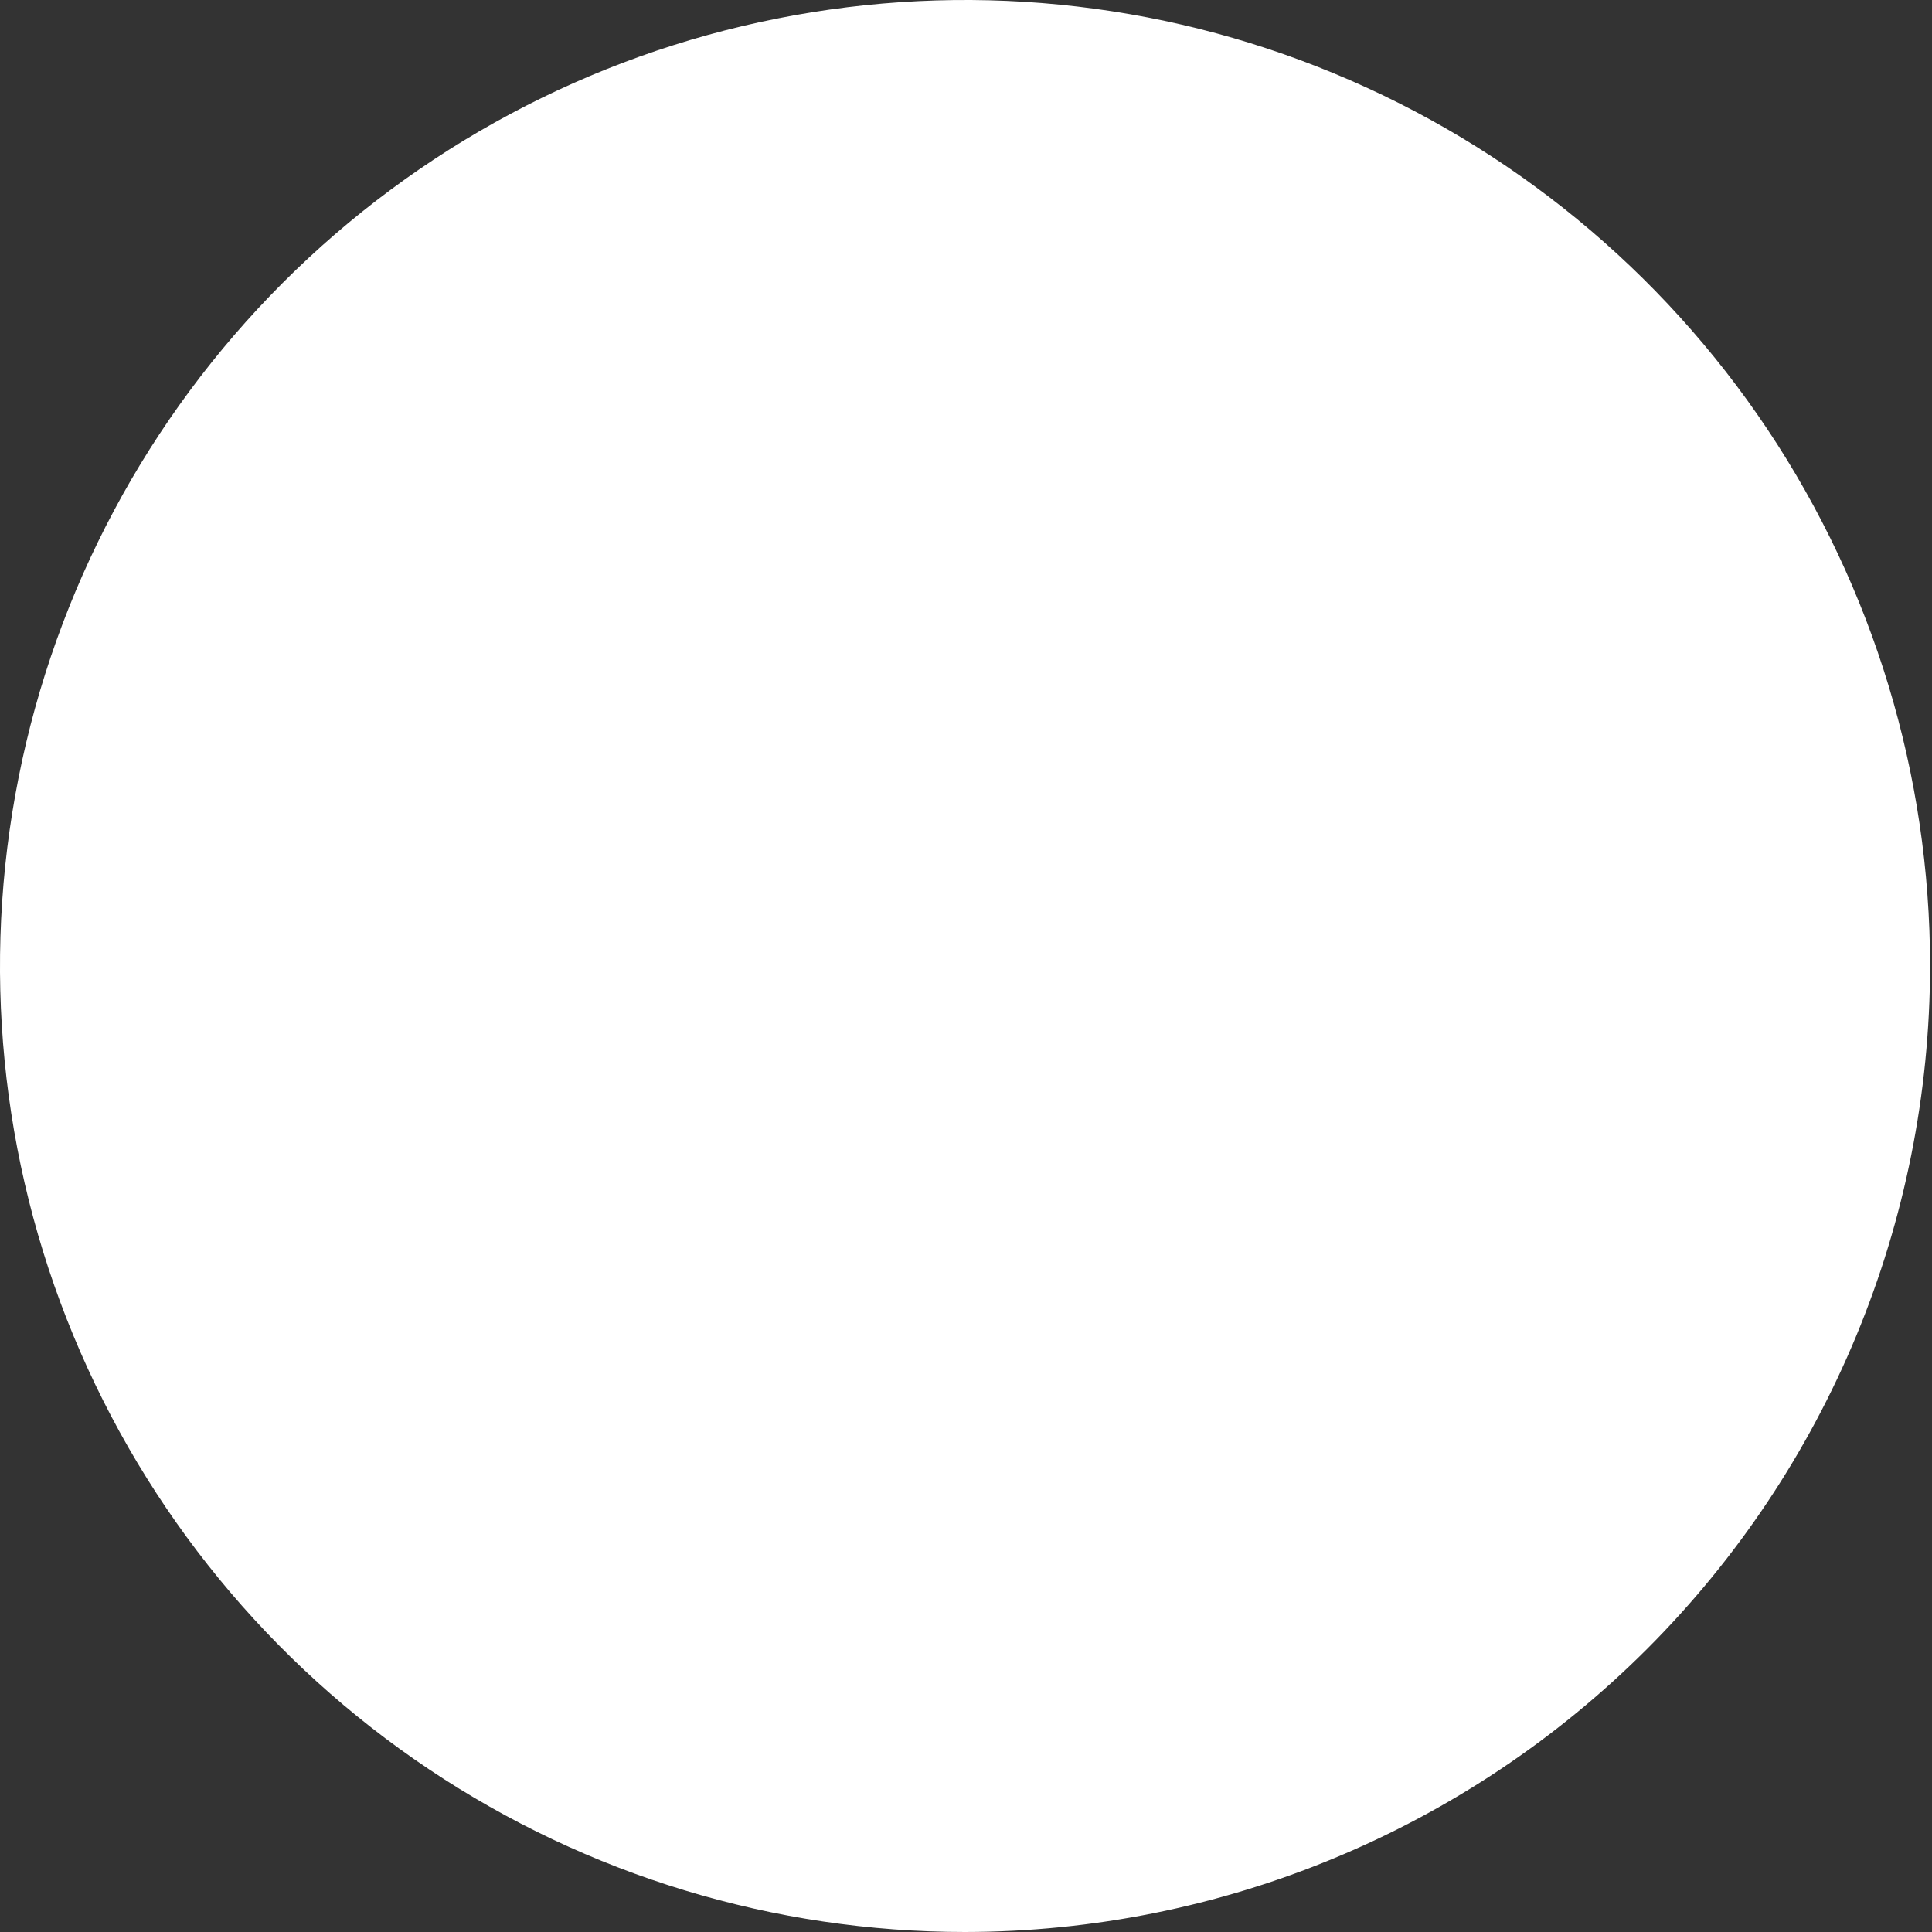 <svg width="16" height="16" viewBox="0 0 16 16" fill="none" xmlns="http://www.w3.org/2000/svg">
<rect x="0" y="0" width="16" height="16" fill="#333333" stroke="none"/>
<path d="M7.992 16C6.411 16 4.866 15.531 3.552 14.652C2.238 13.773 1.213 12.523 0.608 11.061C0.003 9.6 -0.155 7.991 0.154 6.439C0.462 4.887 1.223 3.462 2.341 2.343C3.459 1.224 4.883 0.462 6.433 0.154C7.983 -0.155 9.59 0.003 11.051 0.609C12.511 1.214 13.759 2.24 14.637 3.555C15.516 4.871 15.984 6.418 15.984 8C15.982 10.121 15.14 12.155 13.641 13.655C12.143 15.154 10.111 15.998 7.992 16Z" fill="white"/>
</svg>
